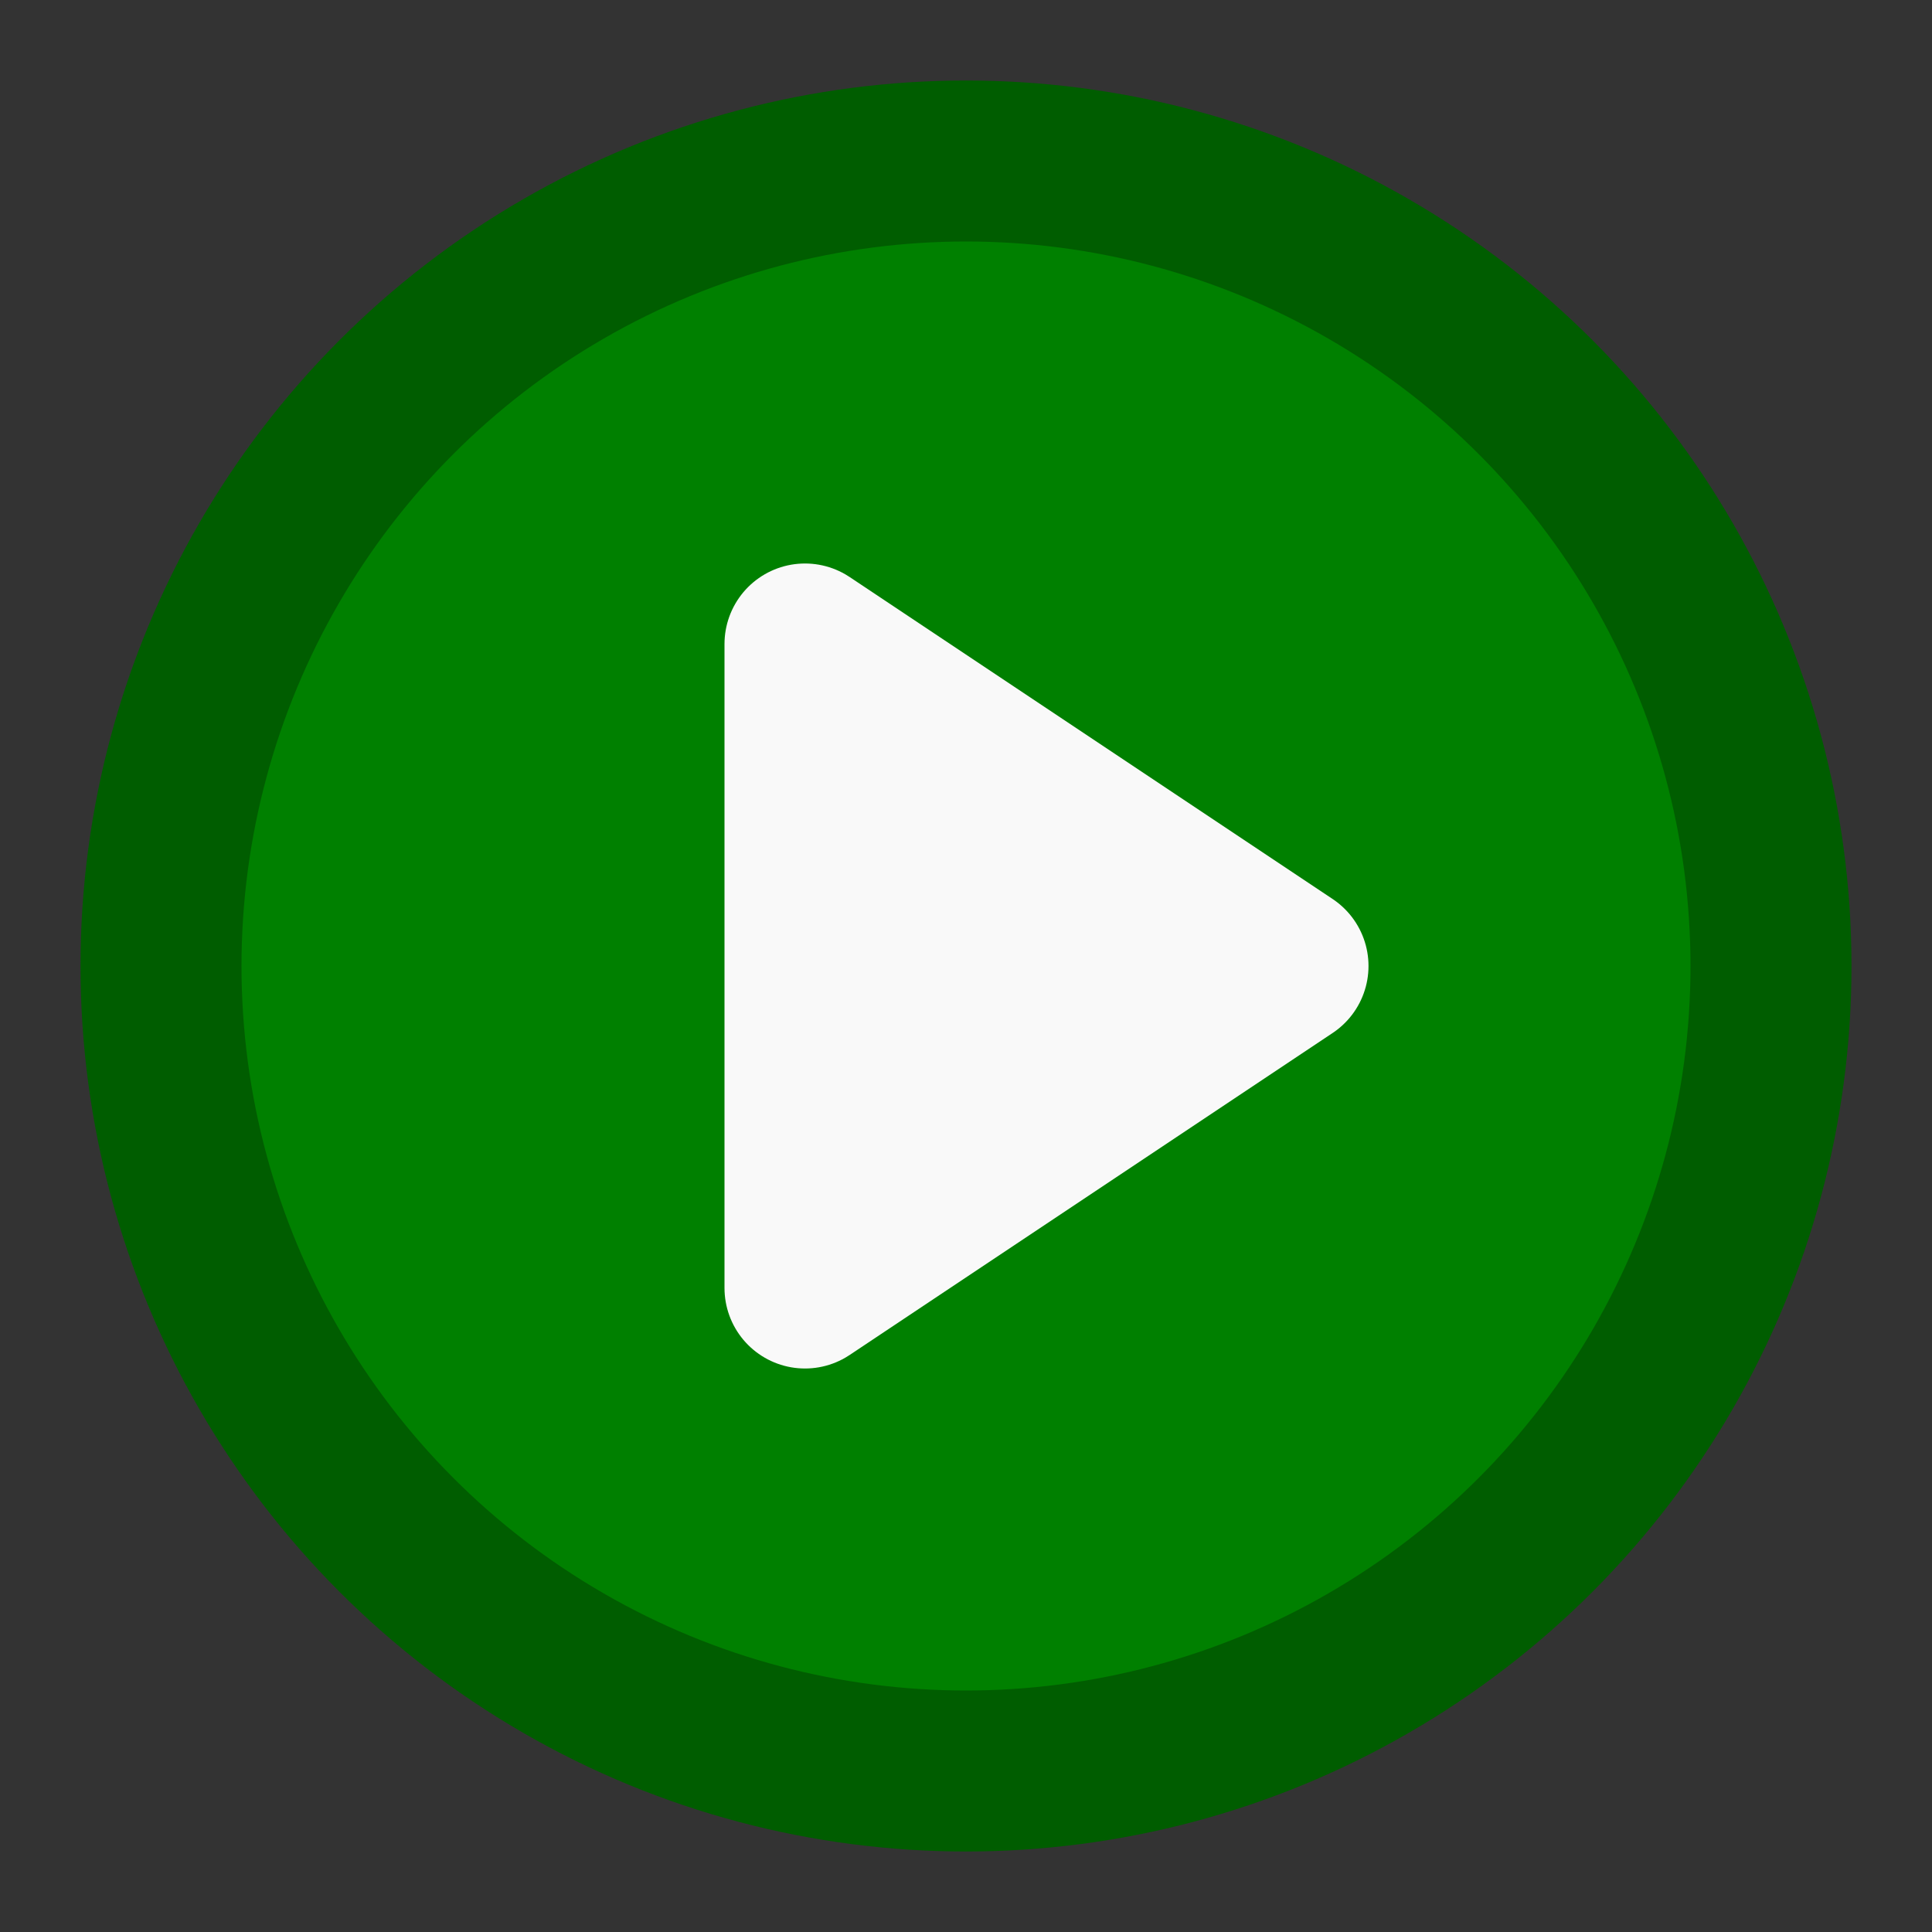 <?xml version="1.0" encoding="UTF-8" standalone="no"?>
<svg
   width="24"
   height="24"
   viewBox="0 0 24 24"
   fill="none"
   stroke="currentColor"
   stroke-width="2"
   stroke-linecap="round"
   stroke-linejoin="round"
   class="feather feather-play-circle"
   version="1.1"
   id="svg11106"
   xmlns="http://www.w3.org/2000/svg"
   xmlns:svg="http://www.w3.org/2000/svg">
  <rect x="0" y="0" width="24" height="24" fill="#333333" stroke="none"/>
  <defs
     id="defs11110" />
  <circle
     cx="12"
     cy="12"
     r="10"
     id="circle11102"
     style="fill:#008000;stroke:#005d00;stroke-opacity:1" />
  <polygon
     points="10 8 16 12 10 16 10 8"
     id="polygon11104"
     style="fill:#f9f9f9;stroke:#f9f9f9" />
</svg>
